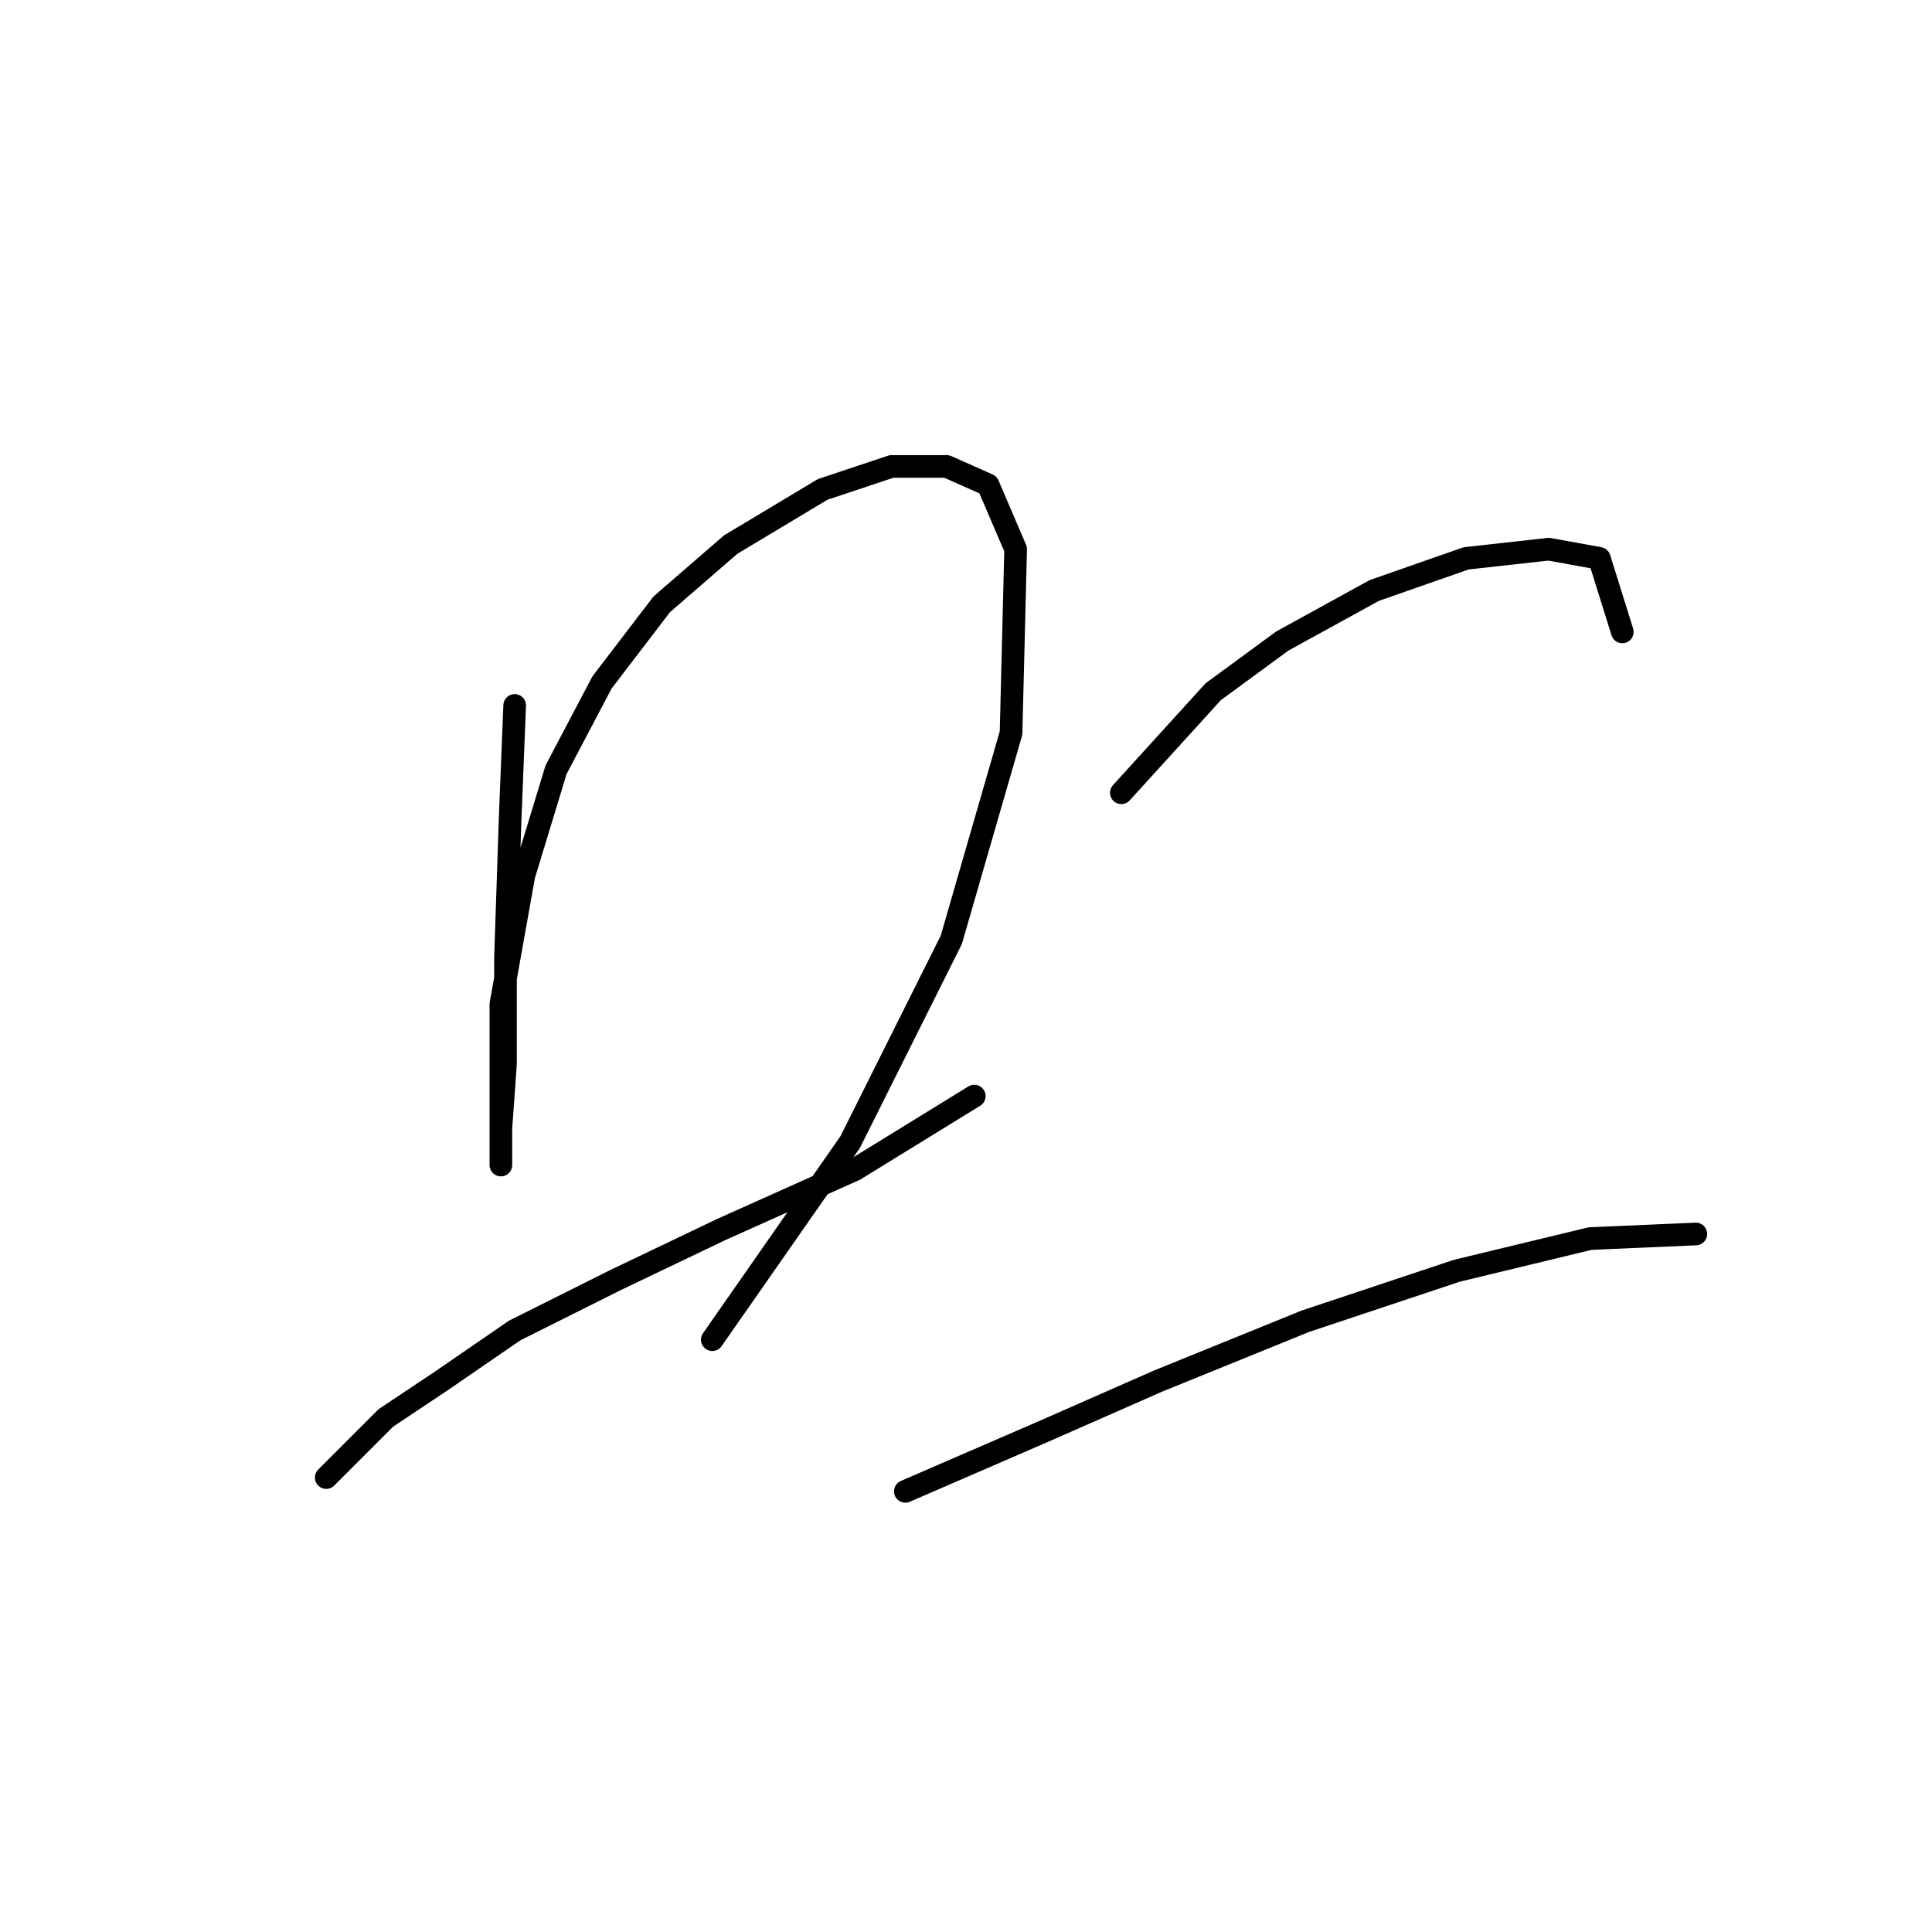 <?xml version="1.0" standalone="no"?>
    <svg width="256" height="256" xmlns="http://www.w3.org/2000/svg" version="1.1">
    <polyline stroke="black" stroke-width="3" stroke-linecap="round" fill="transparent" stroke-linejoin="round" points="68.197 93.474 67.588 108.699 66.979 126.969 66.979 140.976 66.37 149.502 66.37 154.374 66.37 147.675 66.37 133.059 69.415 116.007 73.678 102 79.768 90.429 87.685 80.076 96.82 72.159 109 64.851 118.135 61.806 125.443 61.806 130.924 64.242 134.578 72.768 133.969 97.128 126.052 124.533 112.654 151.329 94.384 177.516 94.384 177.516 " />
        <polyline stroke="black" stroke-width="3" stroke-linecap="round" fill="transparent" stroke-linejoin="round" points="43.228 195.785 51.145 187.868 58.453 182.996 68.197 176.298 81.595 169.599 95.602 162.9 113.263 154.983 129.097 145.239 129.097 145.239 " />
        <polyline stroke="black" stroke-width="3" stroke-linecap="round" fill="transparent" stroke-linejoin="round" points="148.585 105.045 160.765 91.647 169.9 84.948 182.08 78.249 194.26 73.986 205.221 72.768 211.92 73.986 214.965 83.73 214.965 83.73 " />
        <polyline stroke="black" stroke-width="3" stroke-linecap="round" fill="transparent" stroke-linejoin="round" points="119.962 197.612 138.232 189.695 153.457 182.996 172.945 175.08 193.042 168.381 210.702 164.118 224.709 163.509 224.709 163.509 " />
        </svg>